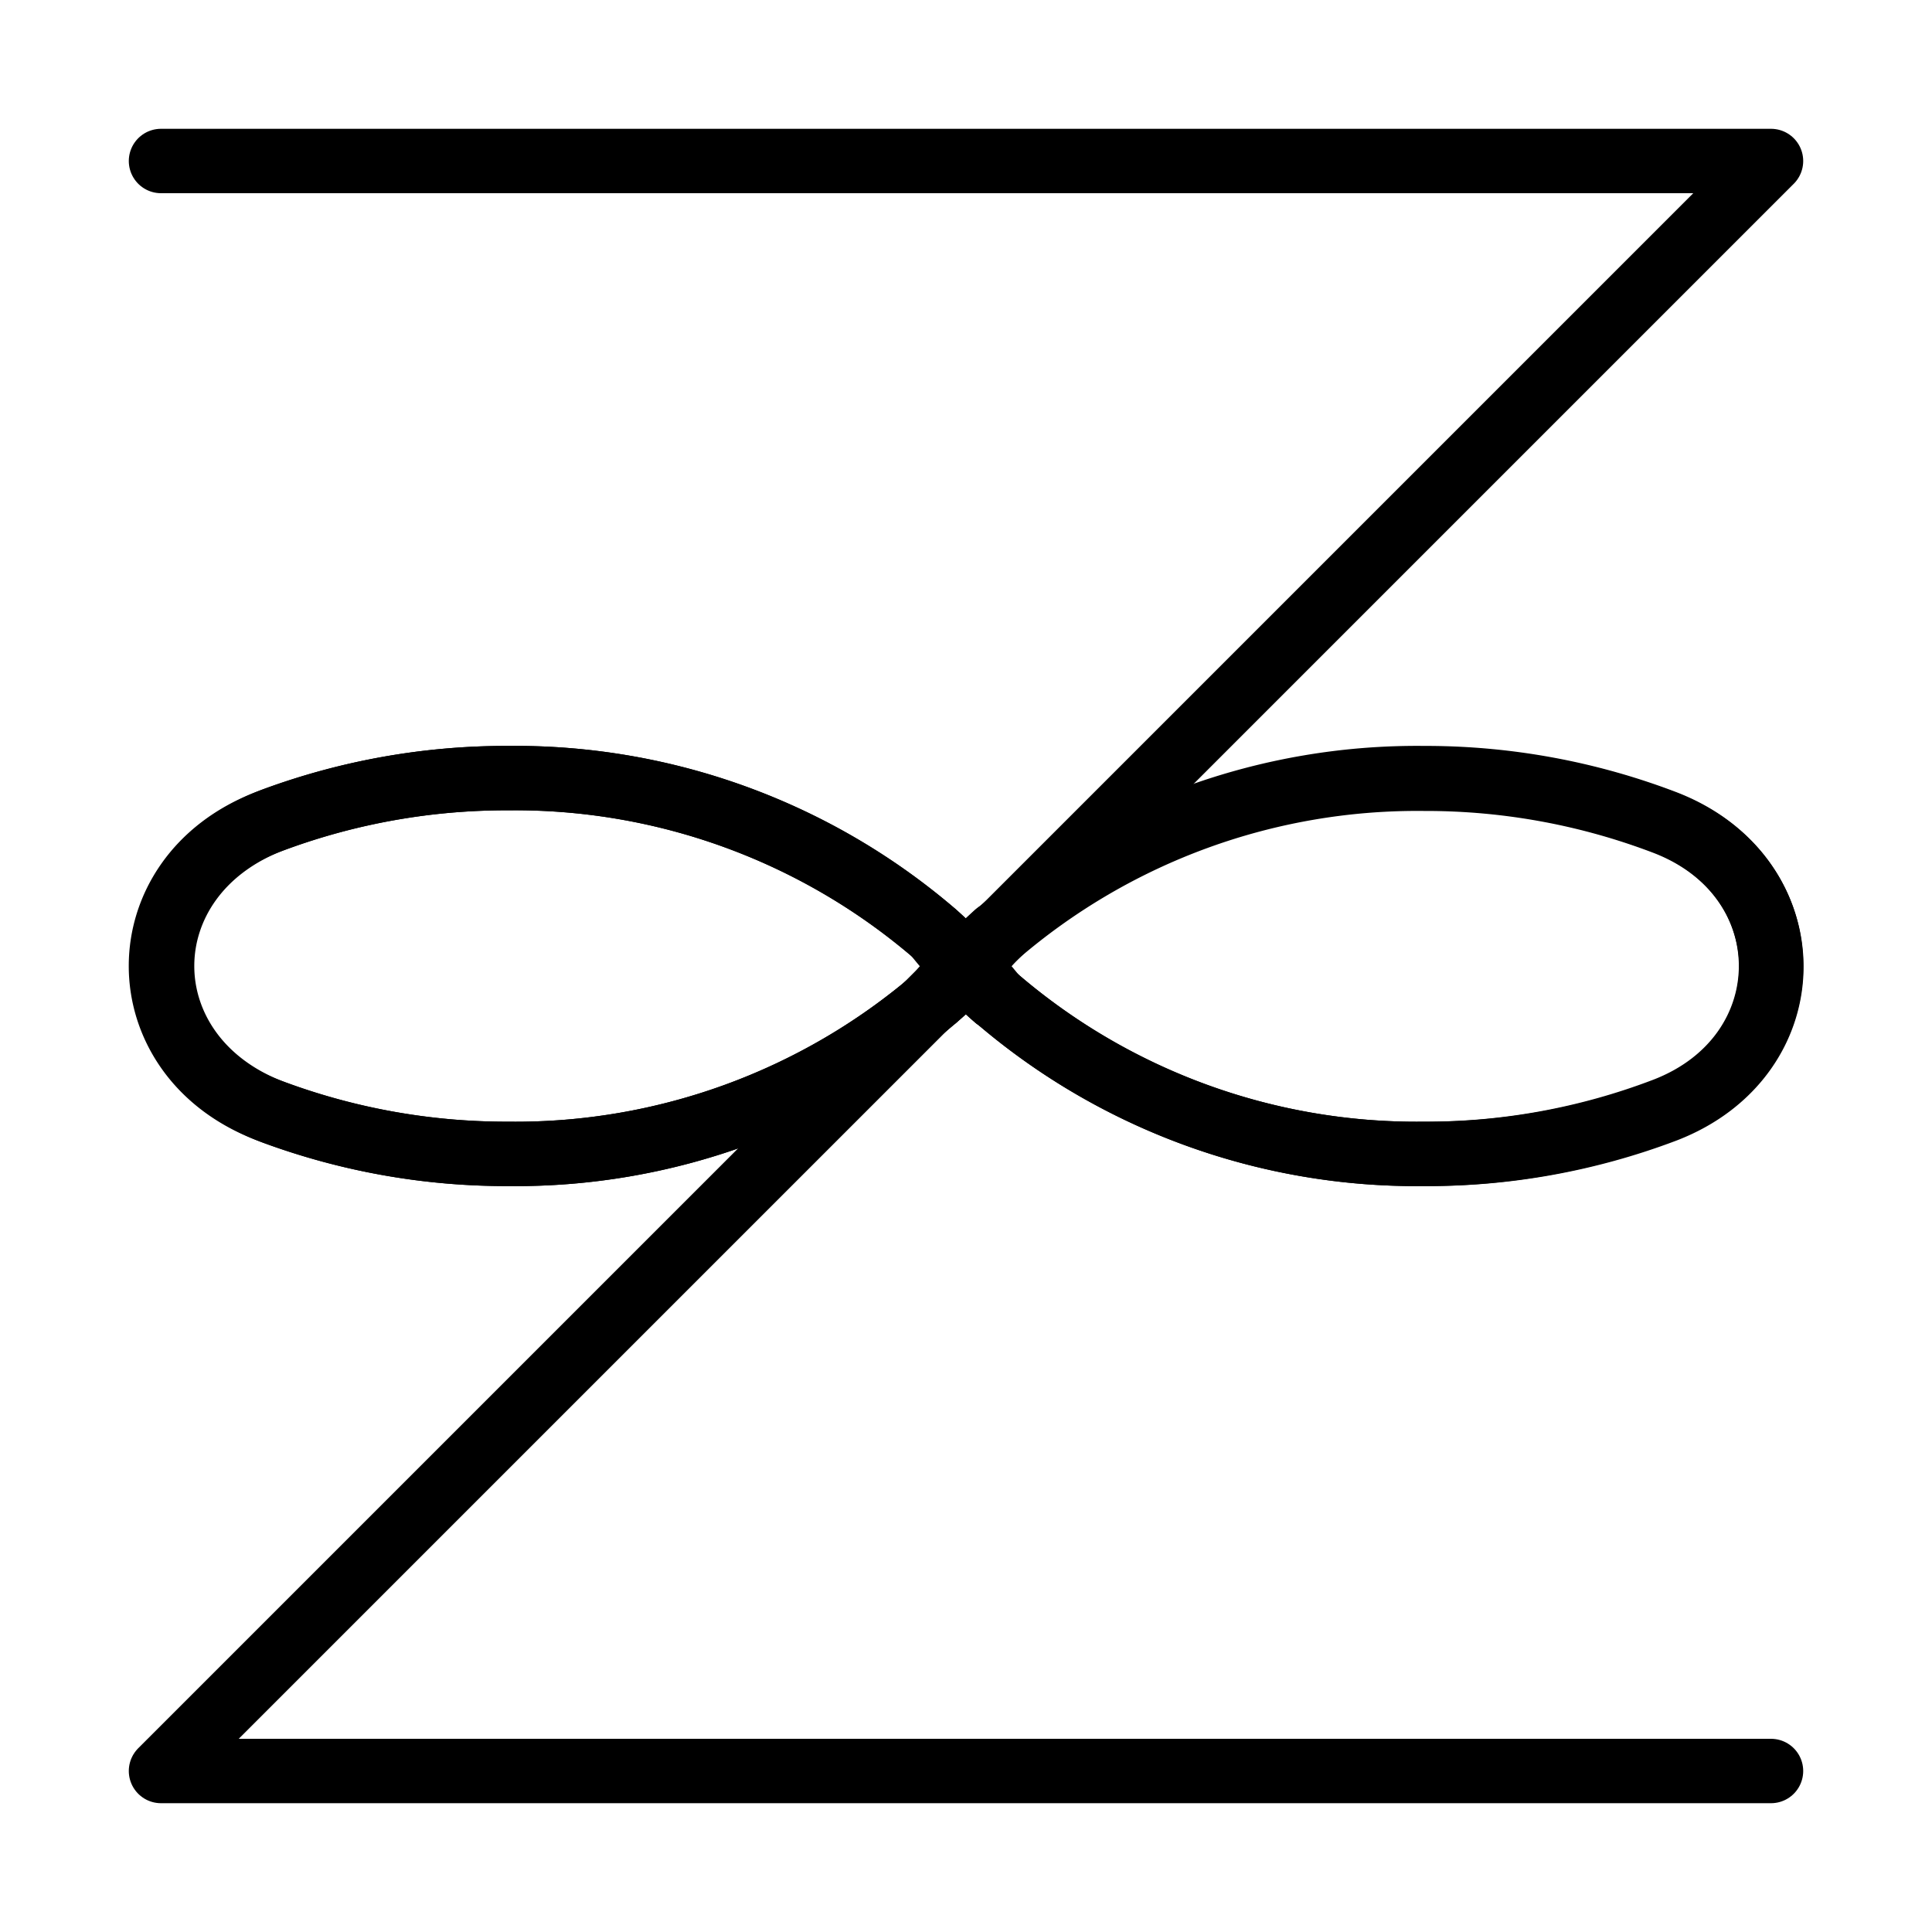 <svg id="Layer_40" data-name="Layer 40" xmlns="http://www.w3.org/2000/svg" viewBox="0 0 120 120"><defs><style>.cls-1{fill:none;stroke:#000;stroke-linecap:round;stroke-linejoin:round;stroke-width:4px;}</style></defs><polyline class="cls-1" points="10 10 110 10 10 110 110 110"/><path class="cls-1" d="M88.43,71.67A40,40,0,0,1,61.9,62l0,0c-.66-.57-1.29-1.18-1.88-1.8a.64.64,0,0,1-.14-.15,22.09,22.09,0,0,1-1.77-2c.66.6,1.32,1.22,1.91,1.85.59-.63,1.25-1.25,1.91-1.85a40,40,0,0,1,26.52-9.68,41.63,41.63,0,0,1,14.95,2.73c8.83,3.38,8.83,14.5,0,17.88A41.63,41.63,0,0,1,88.43,71.67Z"/><path class="cls-1" d="M61.88,62c-.66-.57-1.29-1.18-1.88-1.8A25.25,25.25,0,0,1,58.1,62a21.58,21.58,0,0,1,1.76-2,.46.46,0,0,1,.14-.14c.59-.63,1.25-1.25,1.91-1.85a40,40,0,0,1,26.52-9.68,41.63,41.63,0,0,1,14.95,2.73c8.83,3.38,8.83,14.5,0,17.88a41.63,41.63,0,0,1-14.95,2.73A40,40,0,0,1,61.9,62Z"/><path class="cls-1" d="M31.57,71.67a41.84,41.84,0,0,1-14.52-2.56c-9.31-3.45-9.31-14.77,0-18.22a41.84,41.84,0,0,1,14.52-2.56A40,40,0,0,1,58.07,58h0c.66.6,1.32,1.22,1.91,1.85.59-.63,1.25-1.25,1.91-1.85a22.09,22.09,0,0,1-1.77,2,.64.64,0,0,1-.14.15A25.25,25.25,0,0,1,58.1,62,40,40,0,0,1,31.57,71.67Z"/><path class="cls-1" d="M31.57,71.67a41.63,41.63,0,0,1-14.95-2.73c-8.83-3.38-8.83-14.5,0-17.88a41.63,41.63,0,0,1,15-2.73A40,40,0,0,1,58.07,58h0c.66.6,1.32,1.22,1.91,1.85a.46.46,0,0,1,.14.14,24.5,24.5,0,0,1,1.74,2c-.66-.57-1.29-1.18-1.88-1.8A25.25,25.25,0,0,1,58.1,62,40,40,0,0,1,31.57,71.67Z"/></svg>